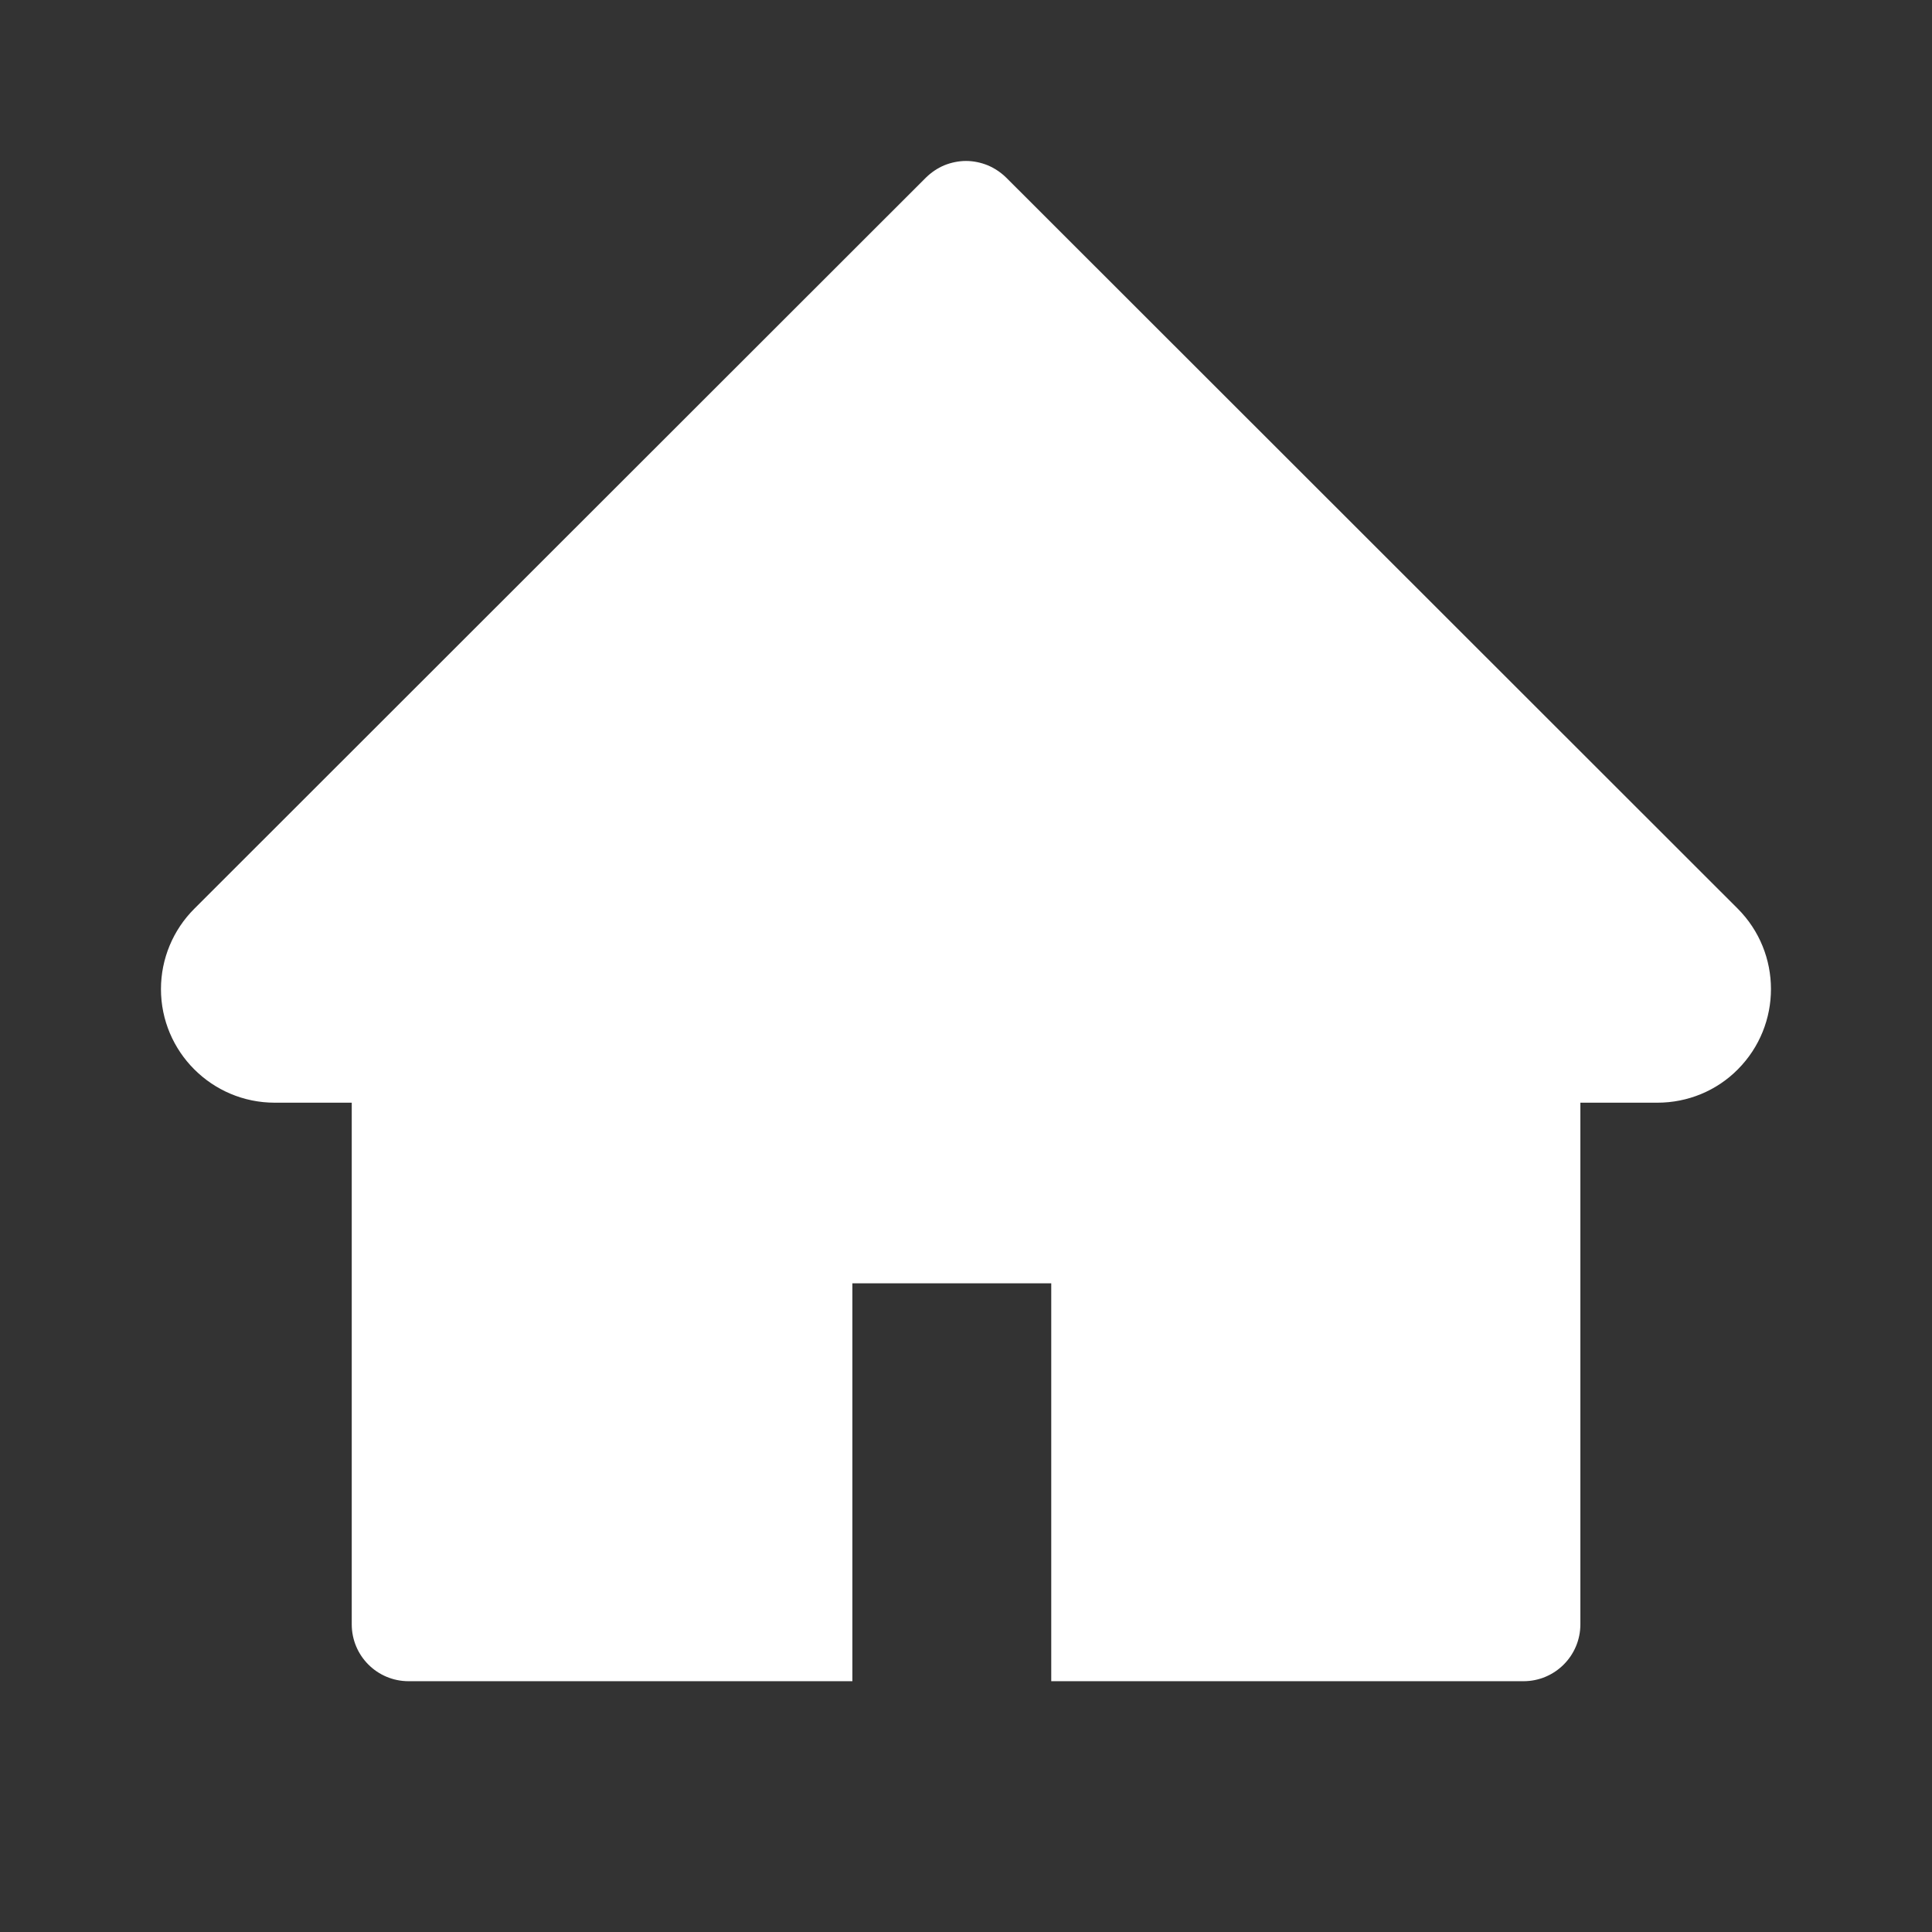<svg width="16" height="16" viewBox="0 0 16 16" fill="none" xmlns="http://www.w3.org/2000/svg">
<rect x="0" y="0" width="16" height="16" fill="#333333" stroke="none"/>
<path d="M14.391 7.525L8.333 1.471C8.289 1.428 8.237 1.393 8.18 1.369C8.123 1.346 8.062 1.333 8 1.333C7.939 1.333 7.877 1.346 7.82 1.369C7.763 1.393 7.712 1.428 7.668 1.471L1.61 7.525C1.433 7.701 1.333 7.941 1.333 8.191C1.333 8.71 1.755 9.132 2.275 9.132H2.913V13.452C2.913 13.712 3.123 13.923 3.384 13.923H7.059V10.628H8.706V13.923H12.617C12.877 13.923 13.088 13.712 13.088 13.452V9.132H13.726C13.976 9.132 14.216 9.034 14.392 8.856C14.758 8.488 14.758 7.893 14.391 7.525Z" fill="white"/>
</svg>

